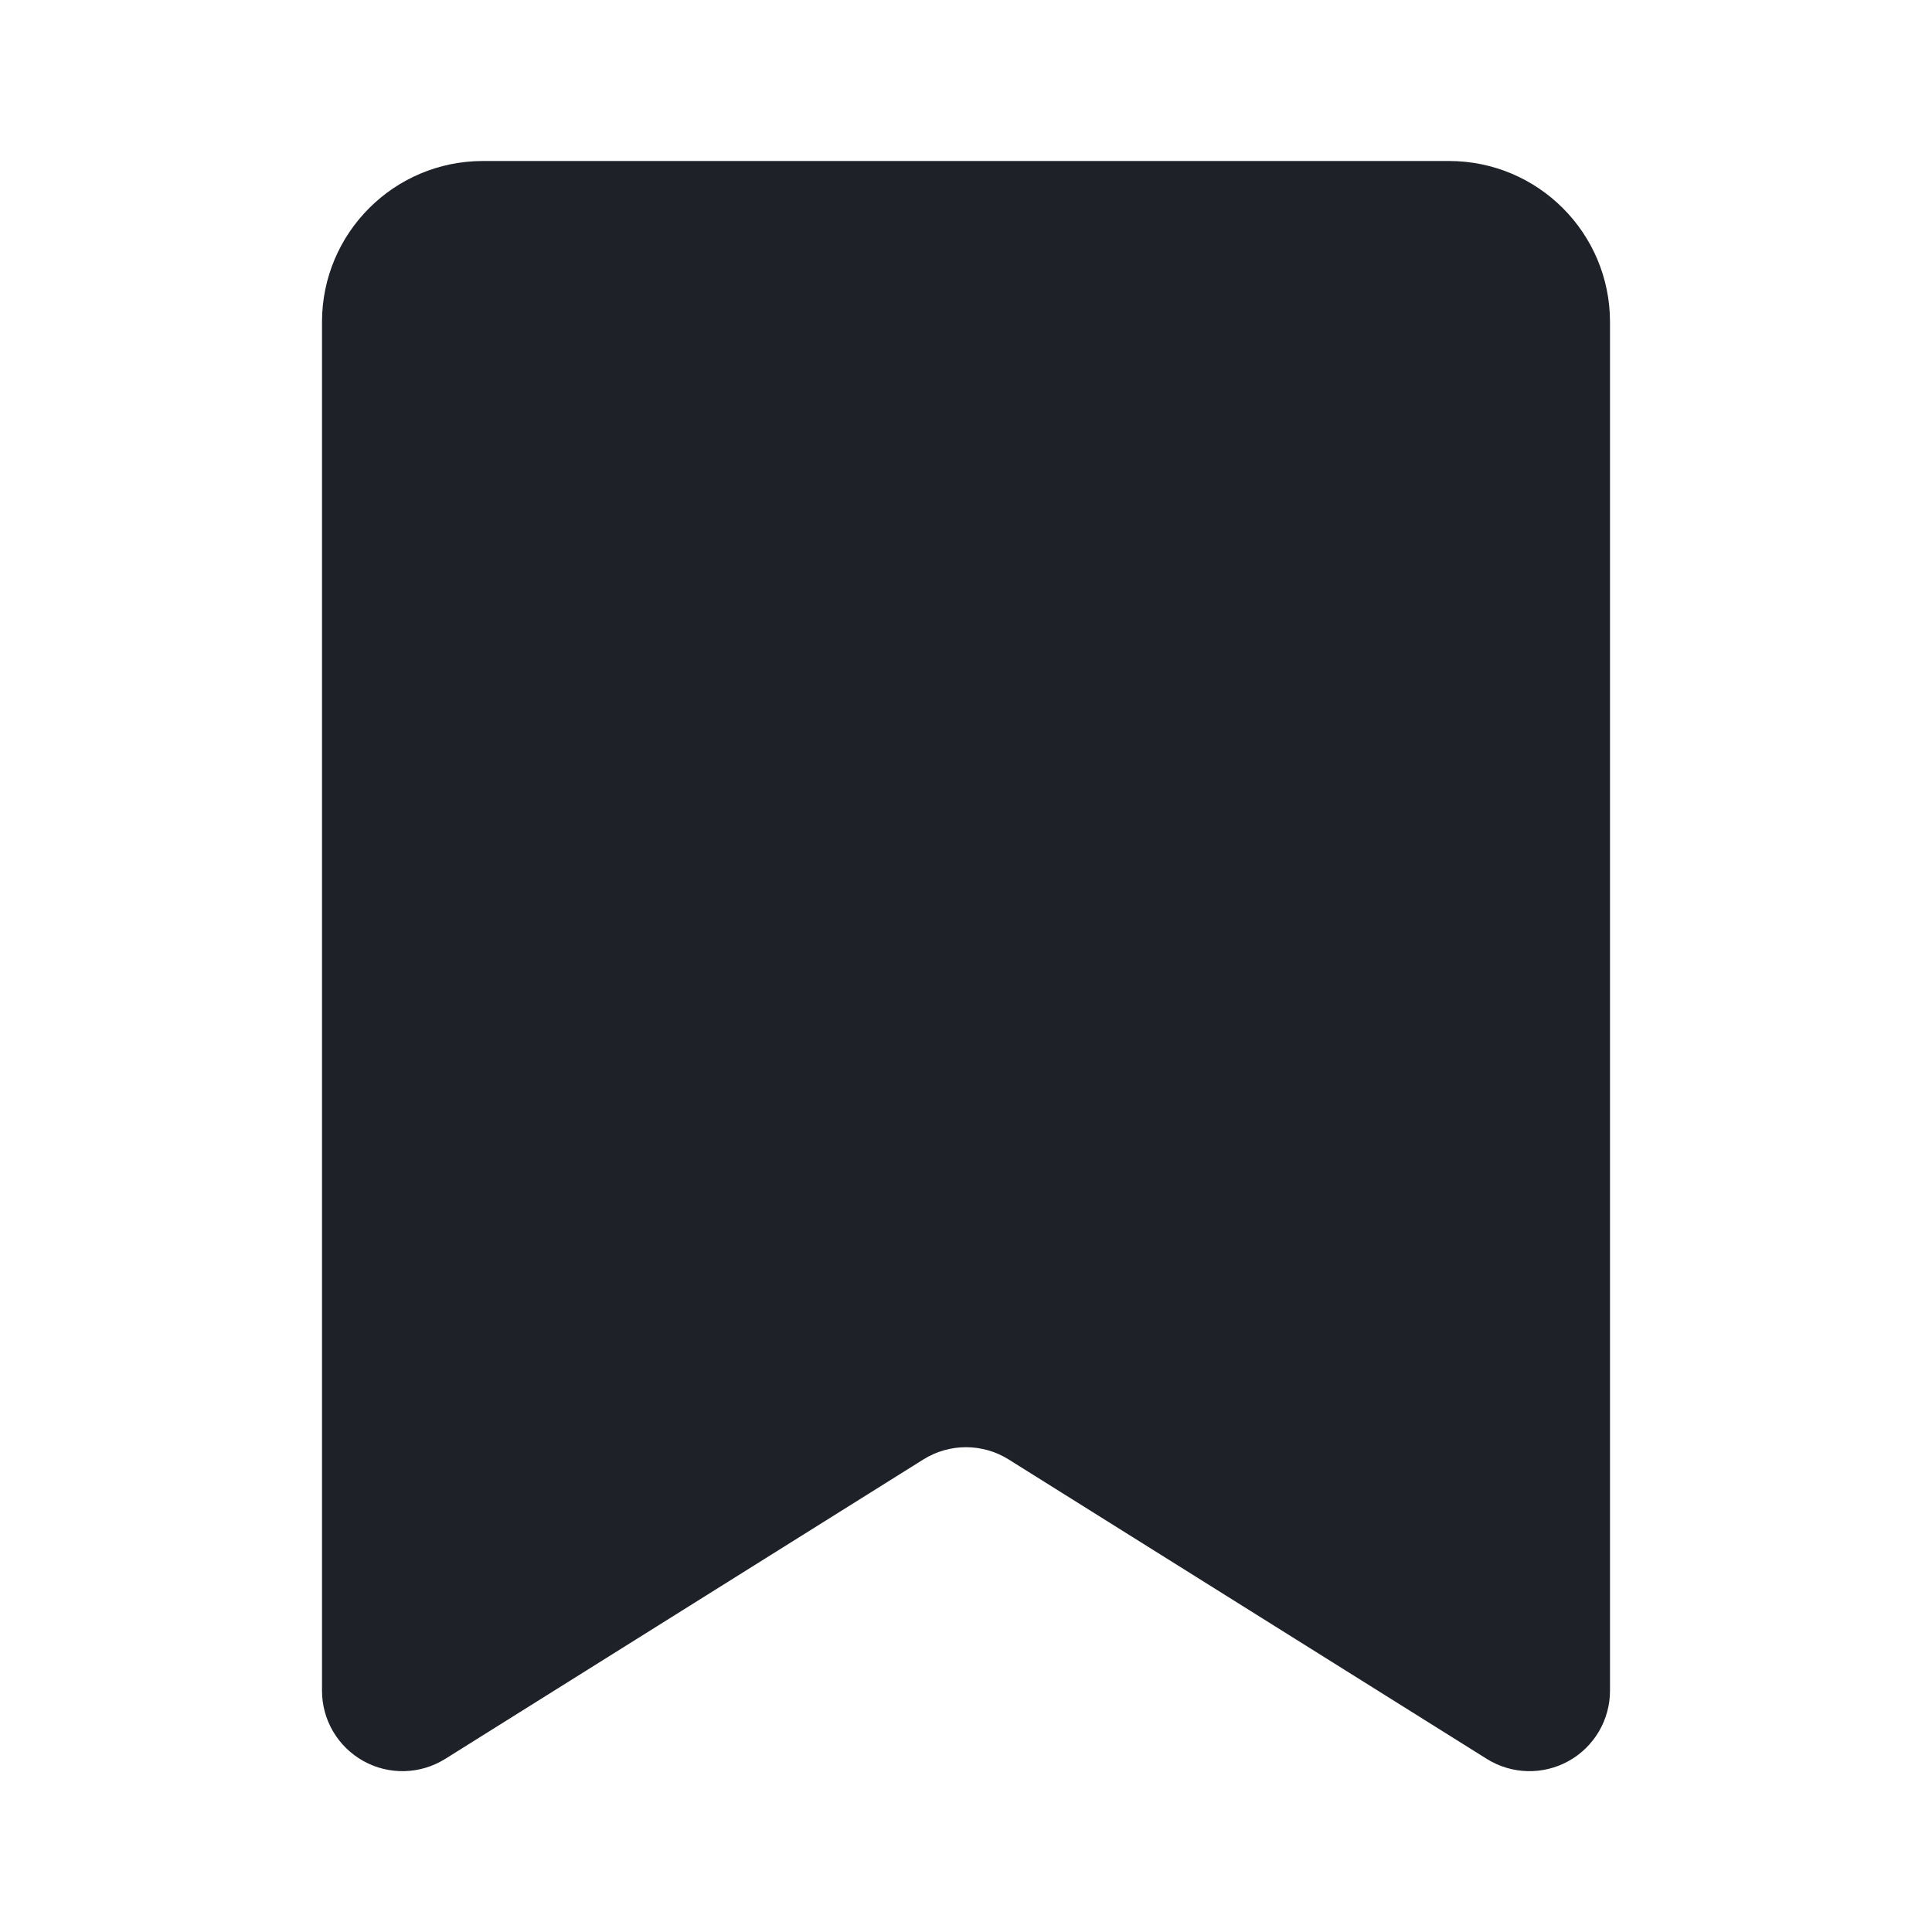 <svg width="24" height="24" viewBox="0 0 24 24" fill="#ADB5BD" xmlns="http://www.w3.org/2000/svg">
<path d="M20 21C20.001 21.364 19.804 21.699 19.486 21.876C19.168 22.053 18.779 22.043 18.47 21.85L12.53 18.13C12.206 17.927 11.794 17.927 11.47 18.13L5.53 21.85C5.221 22.043 4.832 22.053 4.514 21.876C4.196 21.699 3.999 21.364 4 21V4C4 2.895 4.895 2 6 2H18C19.105 2 20 2.895 20 4V21Z" fill="#1E2128"/>
</svg>
